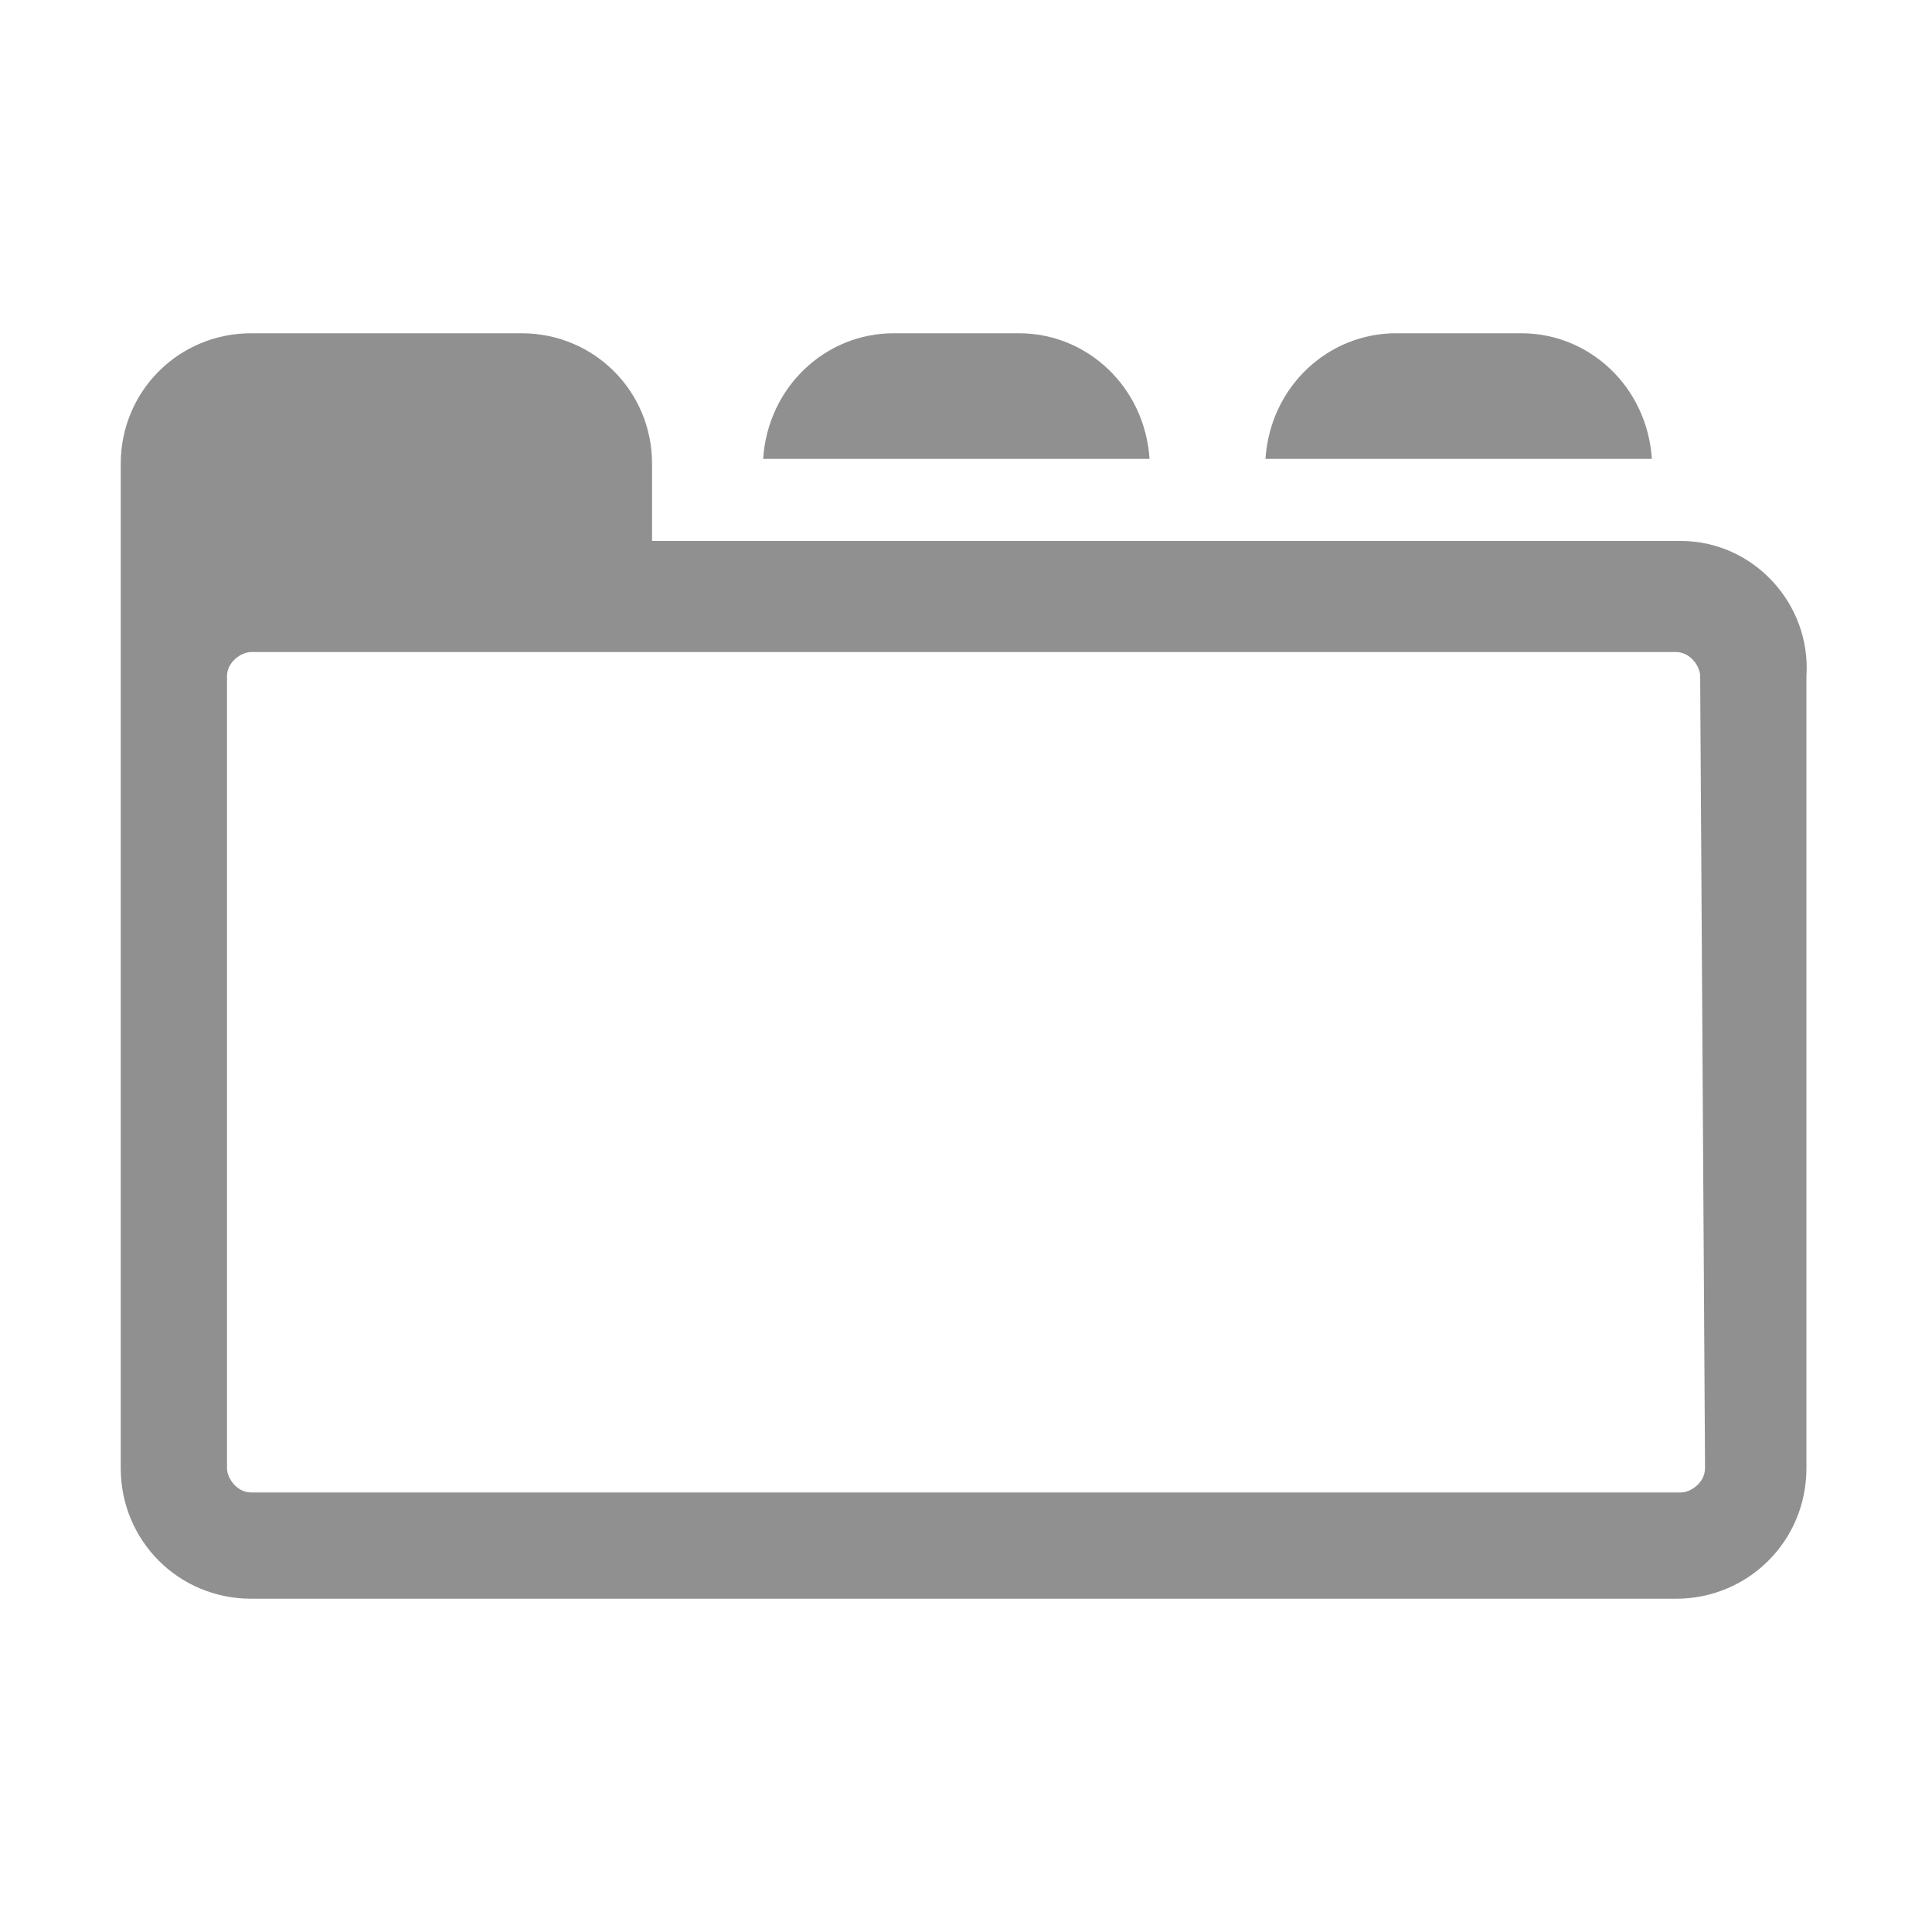 <svg xmlns="http://www.w3.org/2000/svg" xmlns:svg="http://www.w3.org/2000/svg" id="Layer_1" x="0" y="0" version="1.0" viewBox="0 0 40 40" xml:space="preserve" style="enable-background:new 0 0 40 40"><style id="style2" type="text/css">.st0{fill:#fff}</style><g id="g10" style="fill:#909090;fill-opacity:1"><path id="path4" d="M34.8,11.2H13.5V9.6c0-1.5-1.2-2.7-2.7-2.7H5.2c-1.5,0-2.7,1.2-2.7,2.7V14v1.2v15.2c0,1.5,1.2,2.7,2.7,2.7 h29.5c1.5,0,2.7-1.2,2.7-2.7V14C37.5,12.5,36.3,11.2,34.8,11.2z M35.3,30.2L35.3,30.2v0.2c0,0.3-0.3,0.5-0.5,0.5H5.2 c-0.3,0-0.5-0.3-0.5-0.5V14.1l0,0V14c0-0.3,0.3-0.5,0.5-0.5h29.5c0.3,0,0.5,0.3,0.5,0.5L35.3,30.2L35.3,30.2z" class="st0" style="fill:#909090;fill-opacity:1"/><path id="path6" d="M31.5,6.9h-2.6c-1.4,0-2.6,1.1-2.7,2.6h8C34.1,8,32.9,6.9,31.5,6.9z" class="st0" style="fill:#909090;fill-opacity:1"/><path id="path8" d="M21.1,6.9h-2.6c-1.4,0-2.6,1.1-2.7,2.6h8C23.7,8,22.5,6.9,21.1,6.9z" class="st0" style="fill:#909090;fill-opacity:1"/></g></svg>